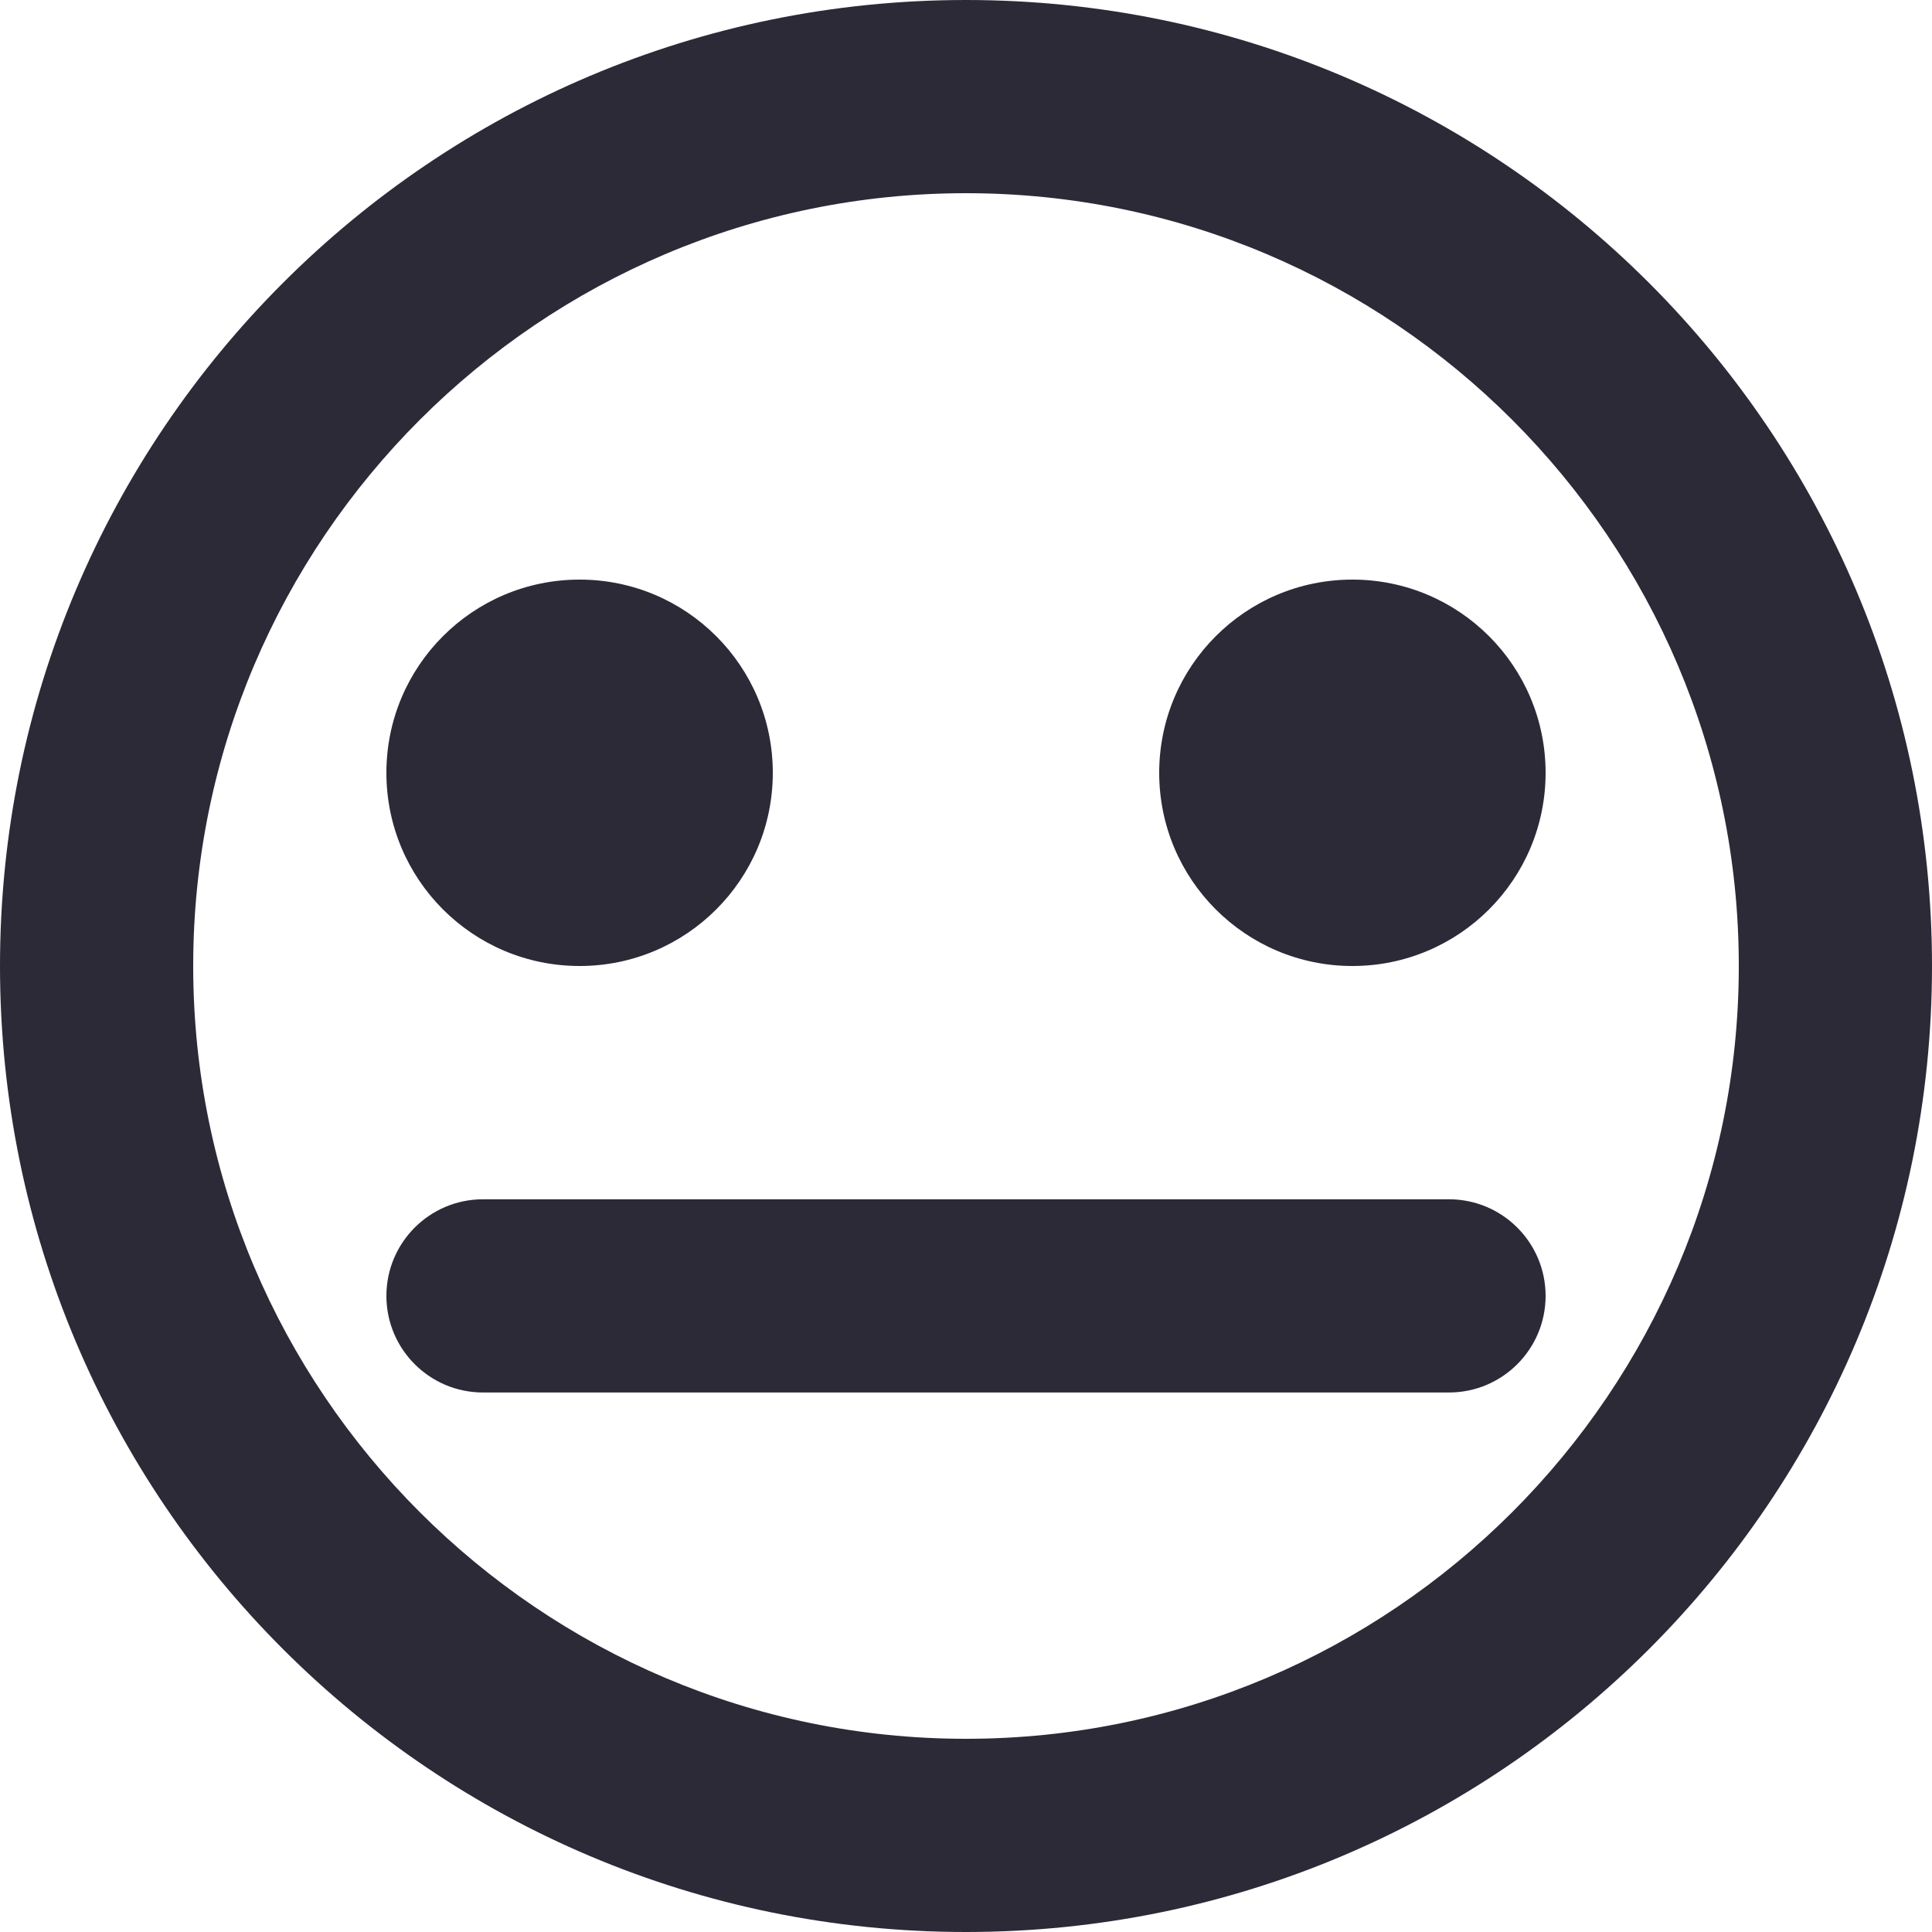 <?xml version="1.0" encoding="UTF-8" standalone="no"?>
<svg width="48px" height="48px" viewBox="0 0 48 48" version="1.1" xmlns="http://www.w3.org/2000/svg" xmlns:xlink="http://www.w3.org/1999/xlink">
    <!-- Generator: Sketch 40.3 (33839) - http://www.bohemiancoding.com/sketch -->
    <title>emoji_neutral_circle [#553]</title>
    <desc>Created with Sketch.</desc>
    <defs></defs>
    <g id="Page-1" stroke="none" stroke-width="1" fill="none" fill-rule="evenodd">
        <g id="sprite" transform="translate(-360, -328)" fill="#2C2A37">
            <g id="emoji_neutral_circle-[#553]" transform="translate(360, 328)">
                <g id="Page-1">
                    <g>
                        <g id="03-MainEditor-V5.1-06-Graphics-Icons-NotFound">
                            <path d="M28.8,19.2 C28.8,16.548 30.948,14.4 33.6,14.4 C36.252,14.4 38.4,16.548 38.4,19.2 C38.4,21.852 36.252,24 33.6,24 C30.948,24 28.8,21.852 28.8,19.2 M9.6,19.2 C9.6,16.548 11.748,14.4 14.4,14.4 C17.052,14.4 19.2,16.548 19.2,19.2 C19.2,21.852 17.052,24 14.4,24 C11.748,24 9.6,21.852 9.6,19.2 M38.4,32.196 C38.4,33.521 37.325,34.596 36,34.596 L12,34.596 C10.675,34.596 9.6,33.521 9.6,32.196 C9.6,30.871 10.675,29.796 12,29.796 L36,29.796 C37.325,29.796 38.4,30.871 38.4,32.196 M24,43.2 C13.414,43.2 4.8,34.586 4.8,24 C4.8,13.414 13.414,4.8 24,4.8 C34.586,4.8 43.2,13.414 43.2,24 C43.2,34.586 34.586,43.2 24,43.2 M24,0 C10.745,0 0,10.745 0,24 C0,37.255 10.745,48 24,48 C37.255,48 48,37.255 48,24 C48,10.745 37.255,0 24,0" id="emoji_neutral_circle-[#553]"></path>
                        </g>
                    </g>
                </g>
            </g>
        </g>
    </g>
</svg>